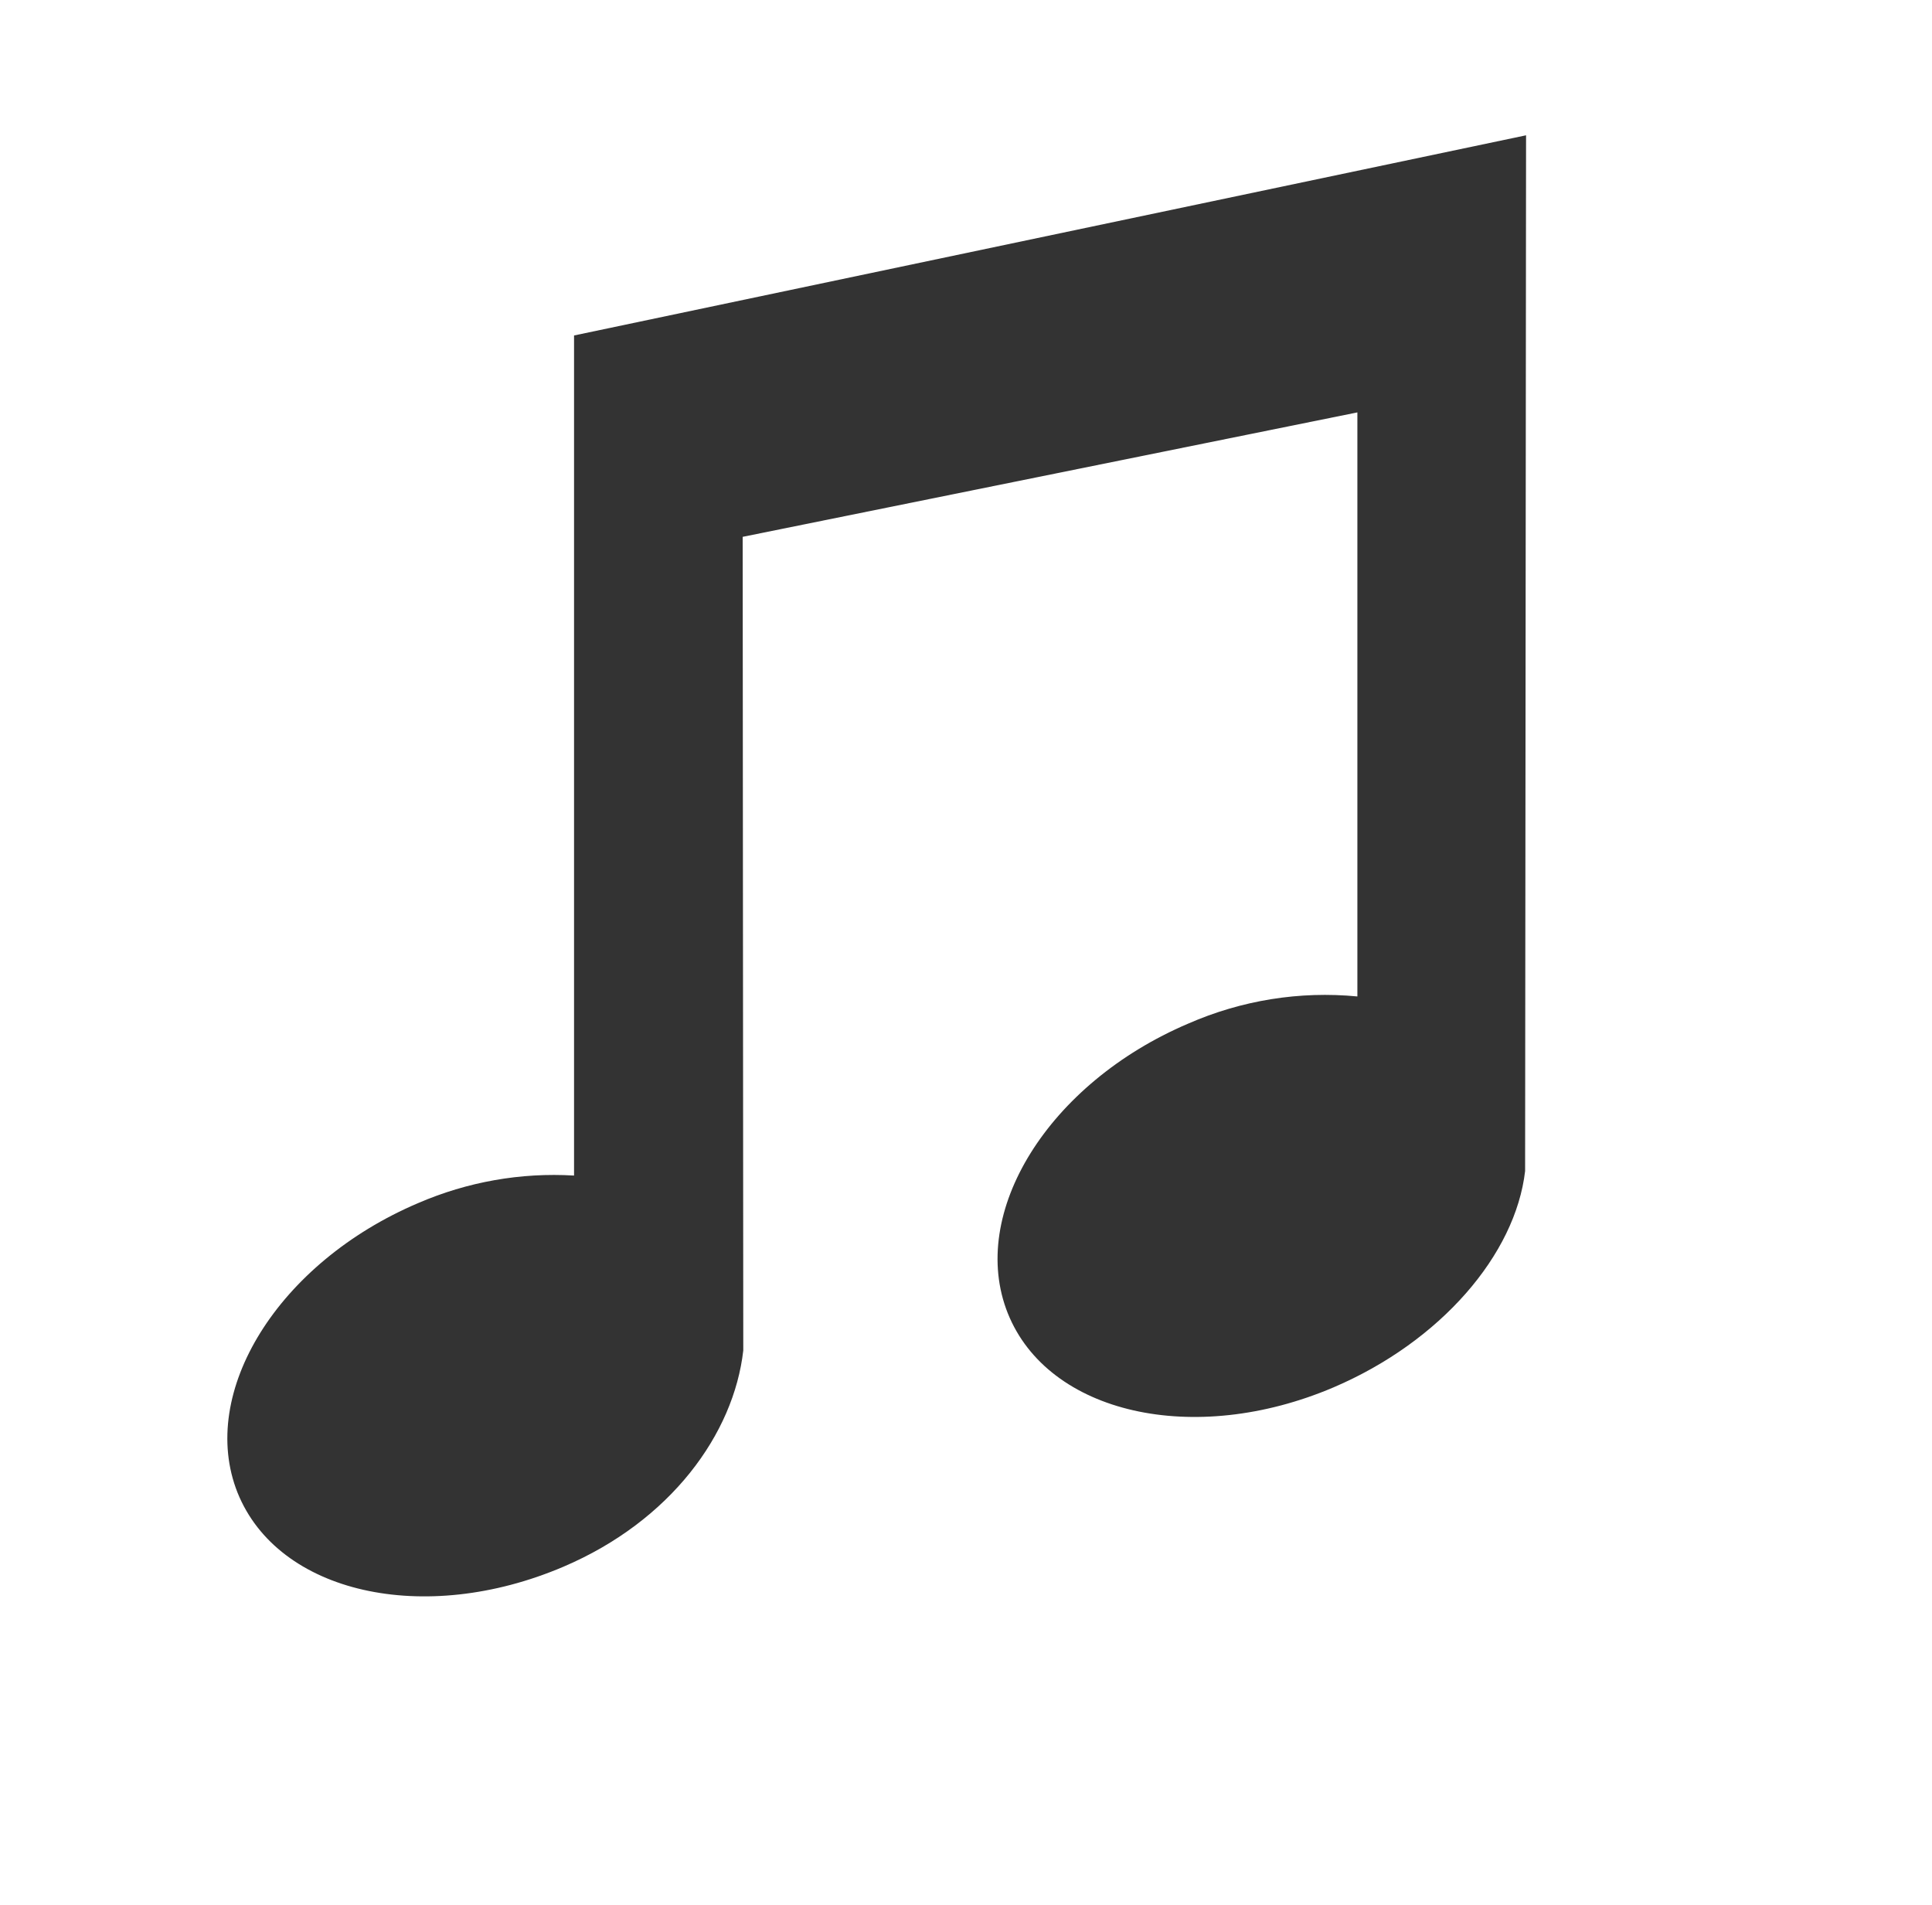 <svg width="71" height="70" viewBox="0 0 71 70" fill="none" xmlns="http://www.w3.org/2000/svg">
<path fill-rule="evenodd" clip-rule="evenodd" d="M21.096 12.328V43.2C19.138 43.083 17.179 43.429 15.364 44.213C10.23 46.397 7.262 51.166 8.73 54.854C10.217 58.552 15.572 59.764 20.703 57.576C24.647 55.894 26.966 52.697 27.315 49.628L27.293 19.728L49.883 15.155V36.618C47.763 36.414 45.629 36.757 43.664 37.617C38.53 39.805 35.565 44.573 37.036 48.261C38.517 51.956 43.872 53.171 49.006 50.984C52.95 49.298 55.691 46.101 56.047 43.035L56.082 4.972L21.096 12.328Z" fill="#333333"/>
</svg>
